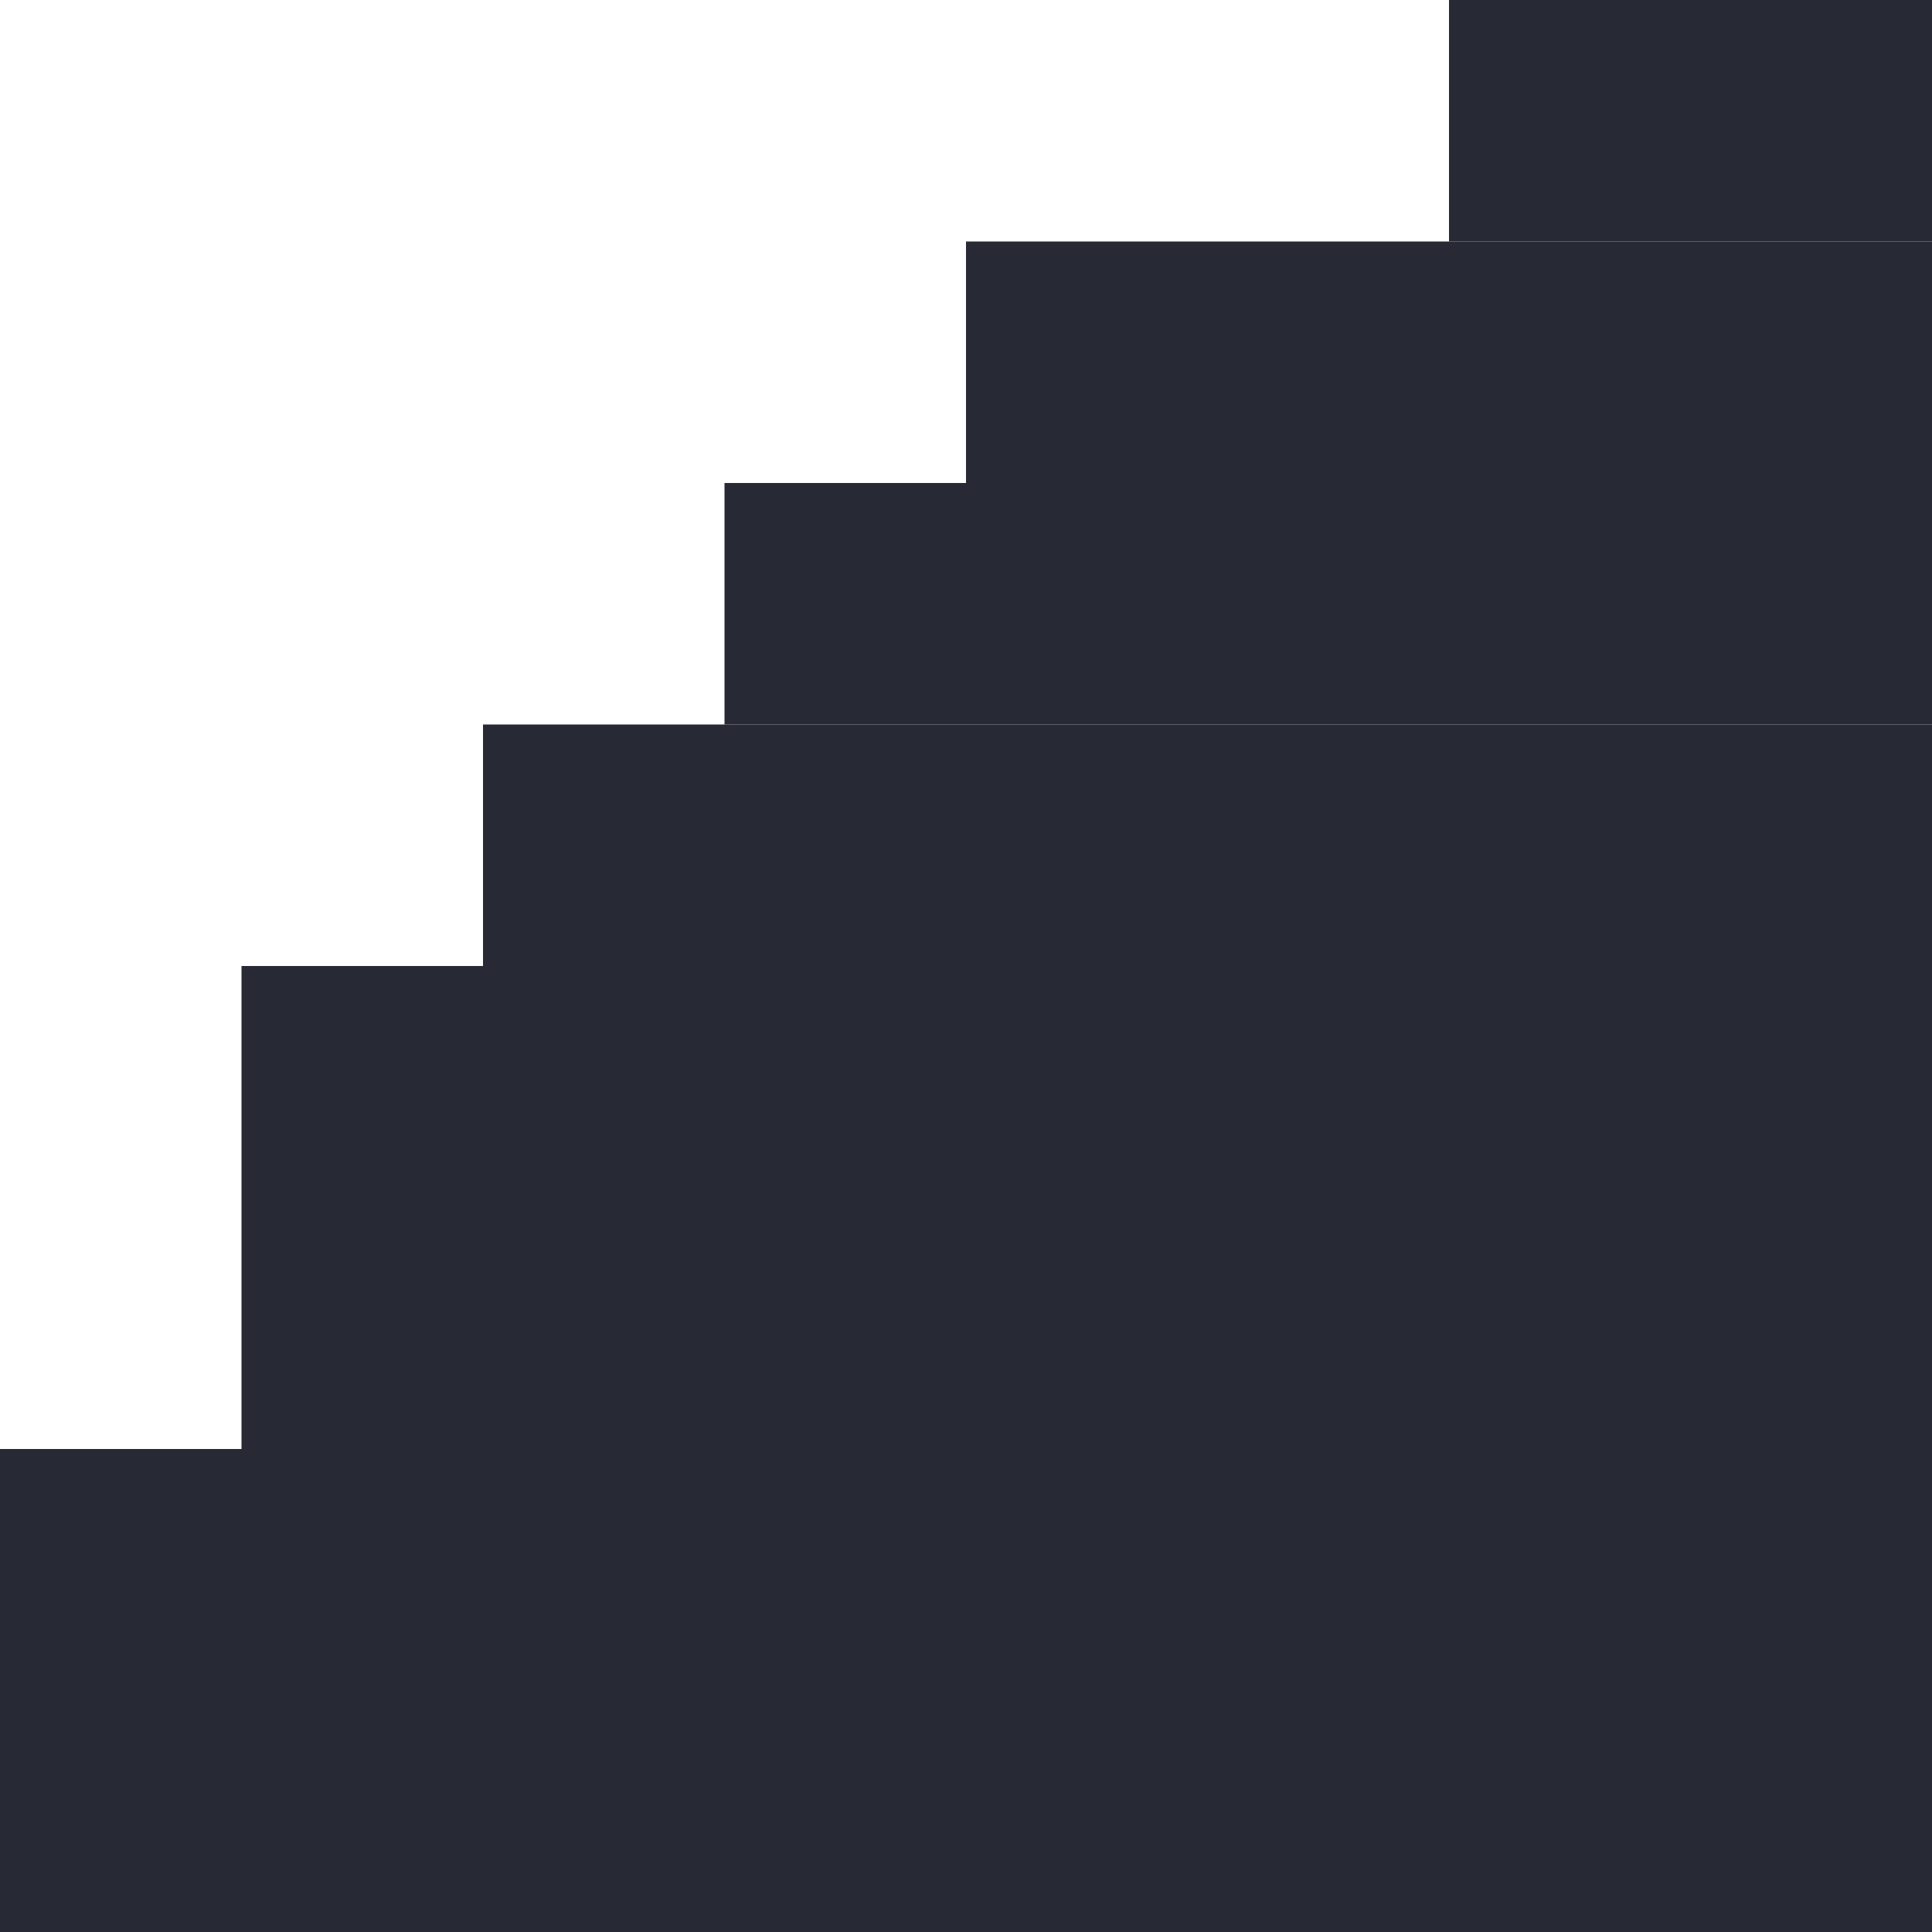 <svg width="8" height="8" viewBox="0 0 8 8" fill="none" xmlns="http://www.w3.org/2000/svg">
<g clip-path="url(#clip0_110_14559)">
<path d="M6 0H12V1H6V0Z" fill="#272935"/>
<path d="M4 1H12V2H4V1Z" fill="#272935"/>
<path d="M3 2H12V3H3V2Z" fill="#272935"/>
<path d="M2 3H12V4H2V3Z" fill="#272935"/>
<path d="M1 4H12V12H1V4Z" fill="#272935"/>
<path d="M0 6H12V12H0V6Z" fill="#272935"/>
</g>
<defs>
<clipPath id="clip0_110_14559">
<rect width="8" height="8" fill="white"/>
</clipPath>
</defs>
</svg>
